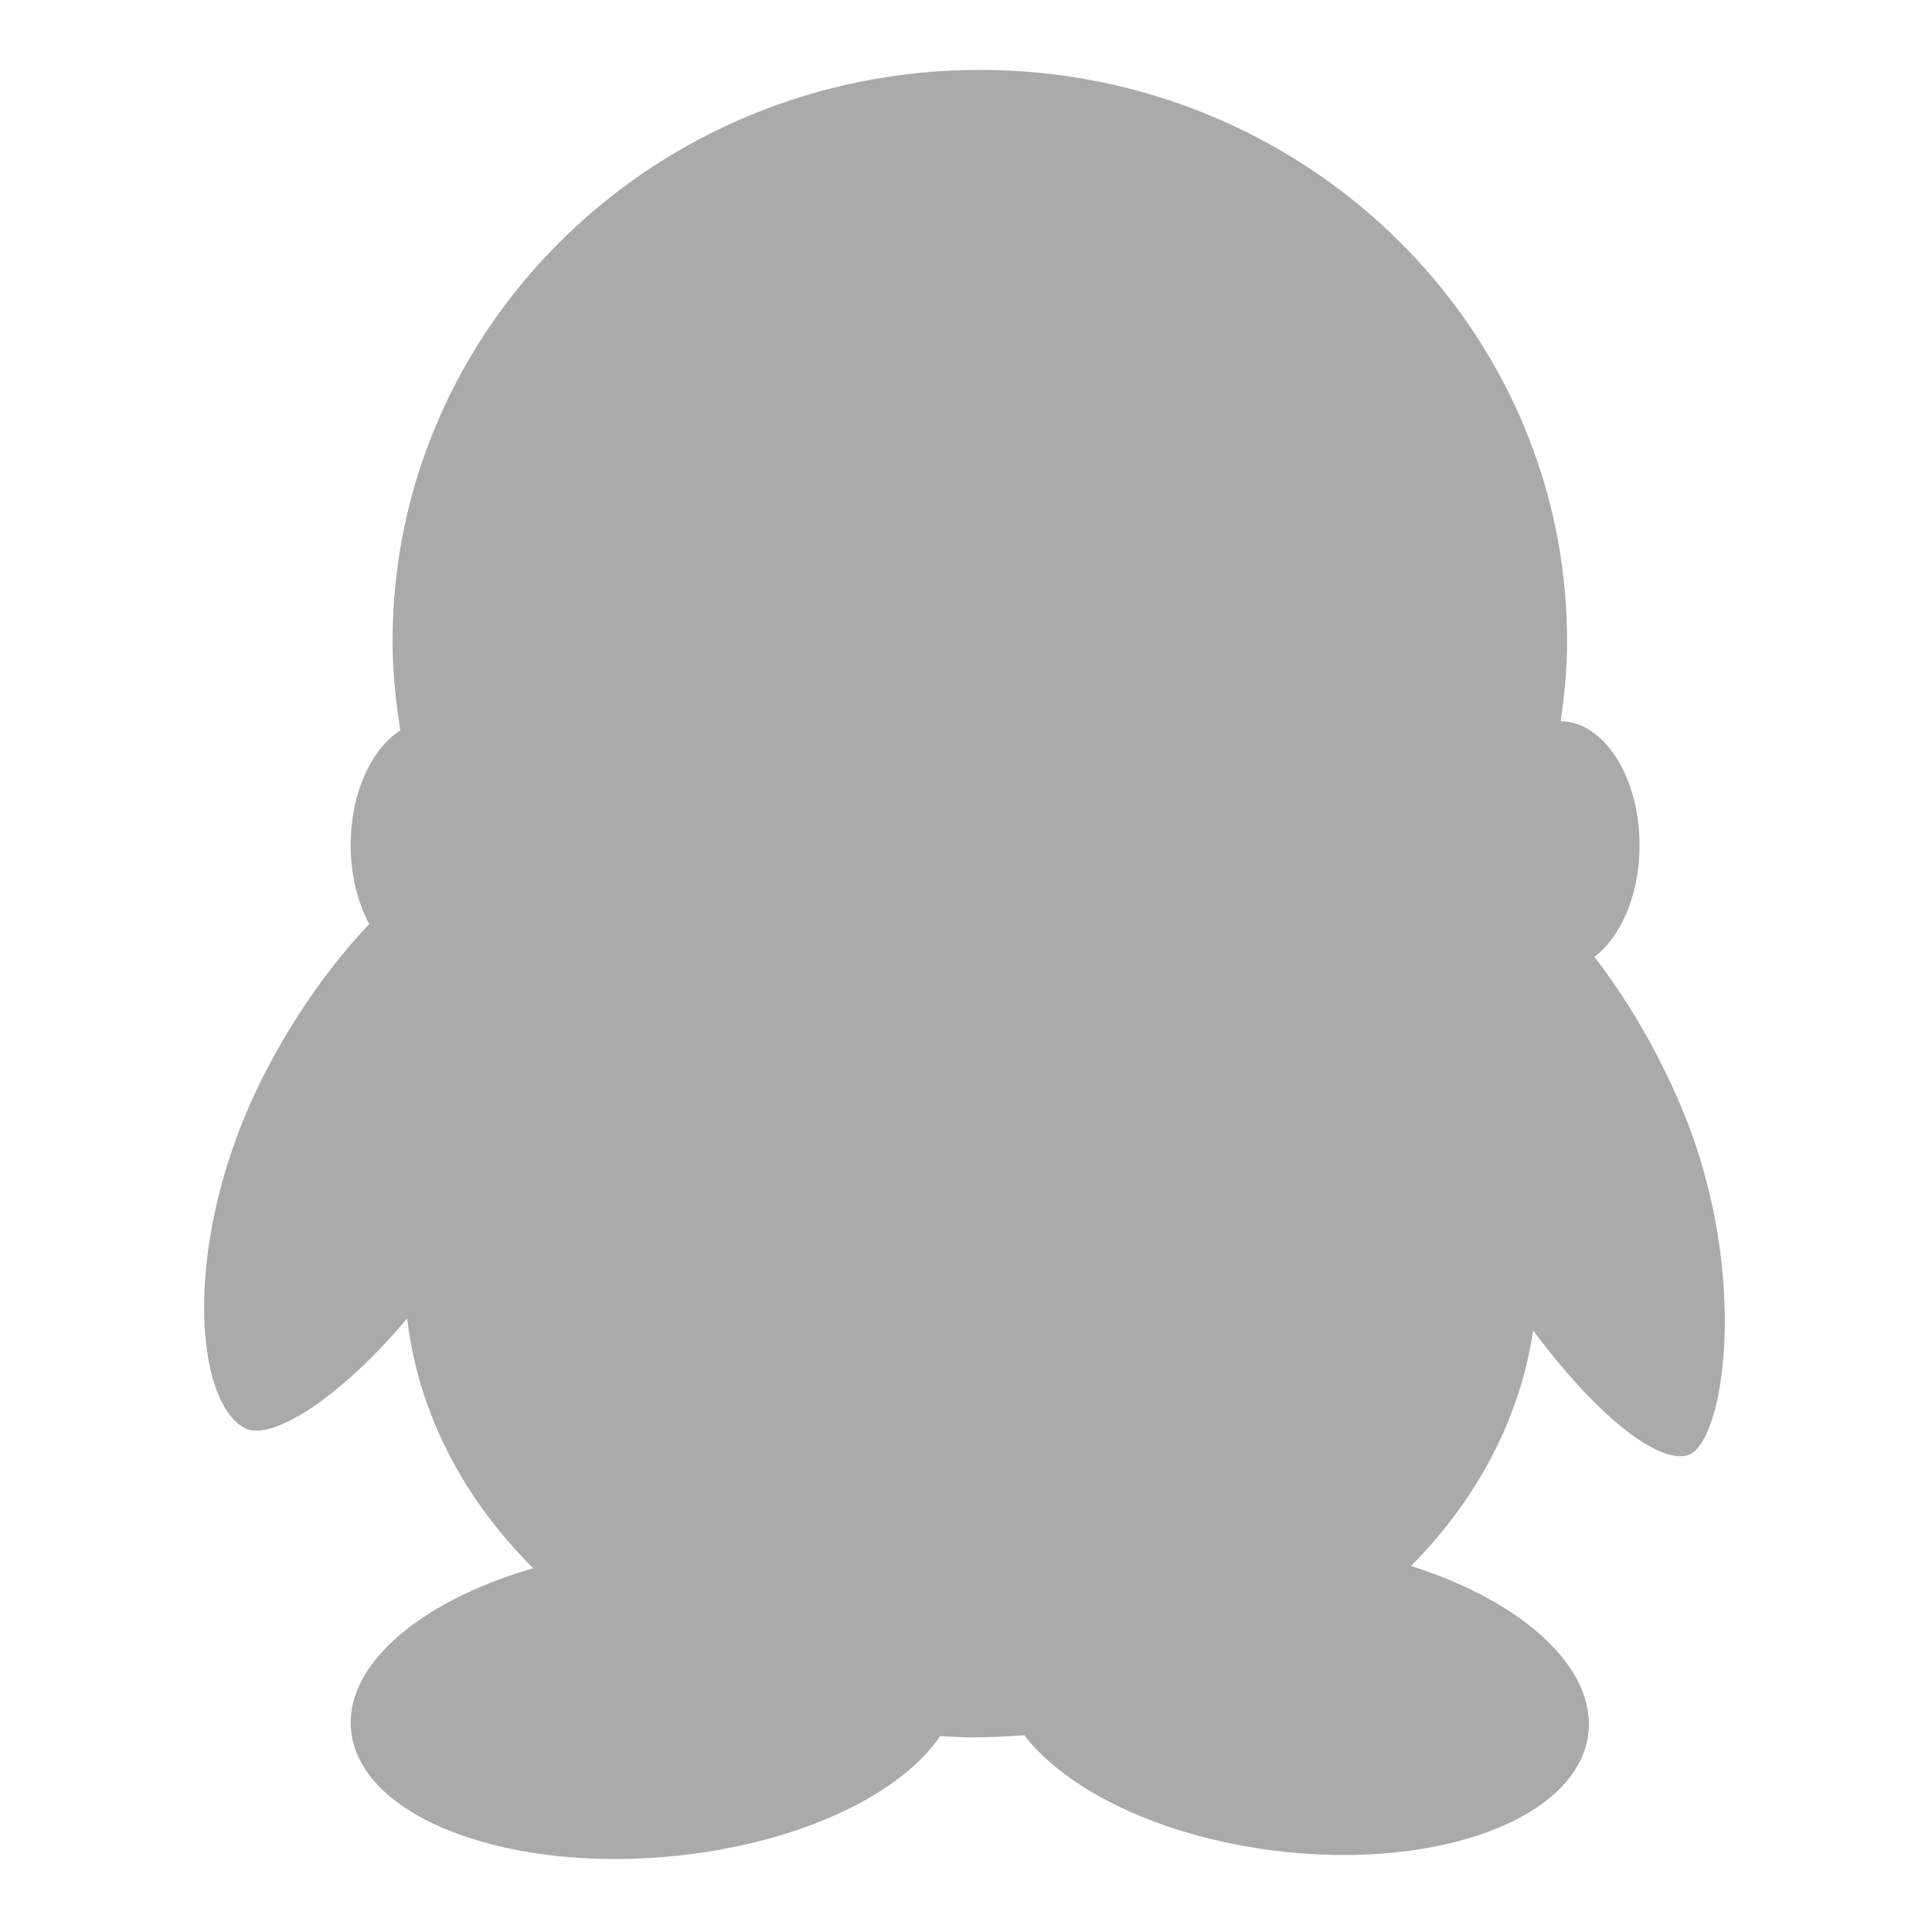 <?xml version="1.0" standalone="no"?><!DOCTYPE svg PUBLIC "-//W3C//DTD SVG 1.1//EN" "http://www.w3.org/Graphics/SVG/1.1/DTD/svg11.dtd"><svg width="200" height="200" viewBox="0 0 200 200" version="1.1" xmlns="http://www.w3.org/2000/svg" xmlns:xlink="http://www.w3.org/1999/xlink"><defs><style type="text/css"><![CDATA[

]]></style></defs><g class="transform-group"><g transform="scale(0.195, 0.195)"><path d="M892.921 588.567c-12.795-30.614-29.179-58.156-46.515-80.609 14.122-10.657 23.983-33.049 23.983-59.201 0-36.233-18.74-65.614-41.865-65.894 1.997-13.872 3.402-27.947 3.402-42.333 0-167.616-139.591-303.431-311.811-303.431-172.157 0-311.717 135.815-311.717 303.431 0 16.103 1.669 31.801 4.15 47.201-15.463 9.799-26.386 33.408-26.386 61.042 0 15.963 3.776 30.396 9.83 41.787-20.066 21.174-39.602 48.325-55.628 79.595-44.206 86.43-37.605 173.764-10.407 187.995 13.981 7.287 50.432-15.697 86.211-58.249 5.789 50.103 29.897 95.839 66.894 132.617-61.214 17.742-101.846 52.709-96.4 88.286 6.772 44.955 84.245 73.728 173.155 64.319 65.255-6.928 118.323-32.549 139.311-63.476 5.461 0.234 10.845 0.687 16.384 0.687 9.518 0 18.927-0.452 28.227-1.17 22.563 29.35 72.495 53.755 132.851 61.308 86.164 10.735 160.751-16.883 166.54-61.682 4.588-35.327-34.953-70.764-94.076-89.472 34.765-34.983 57.859-77.956 64.849-124.987 31.817 42.723 64.366 70.077 81.405 66.395 20.051-4.369 34.375-96.213-2.387-184.156z" fill="#aaaaaa"></path></g></g></svg>
